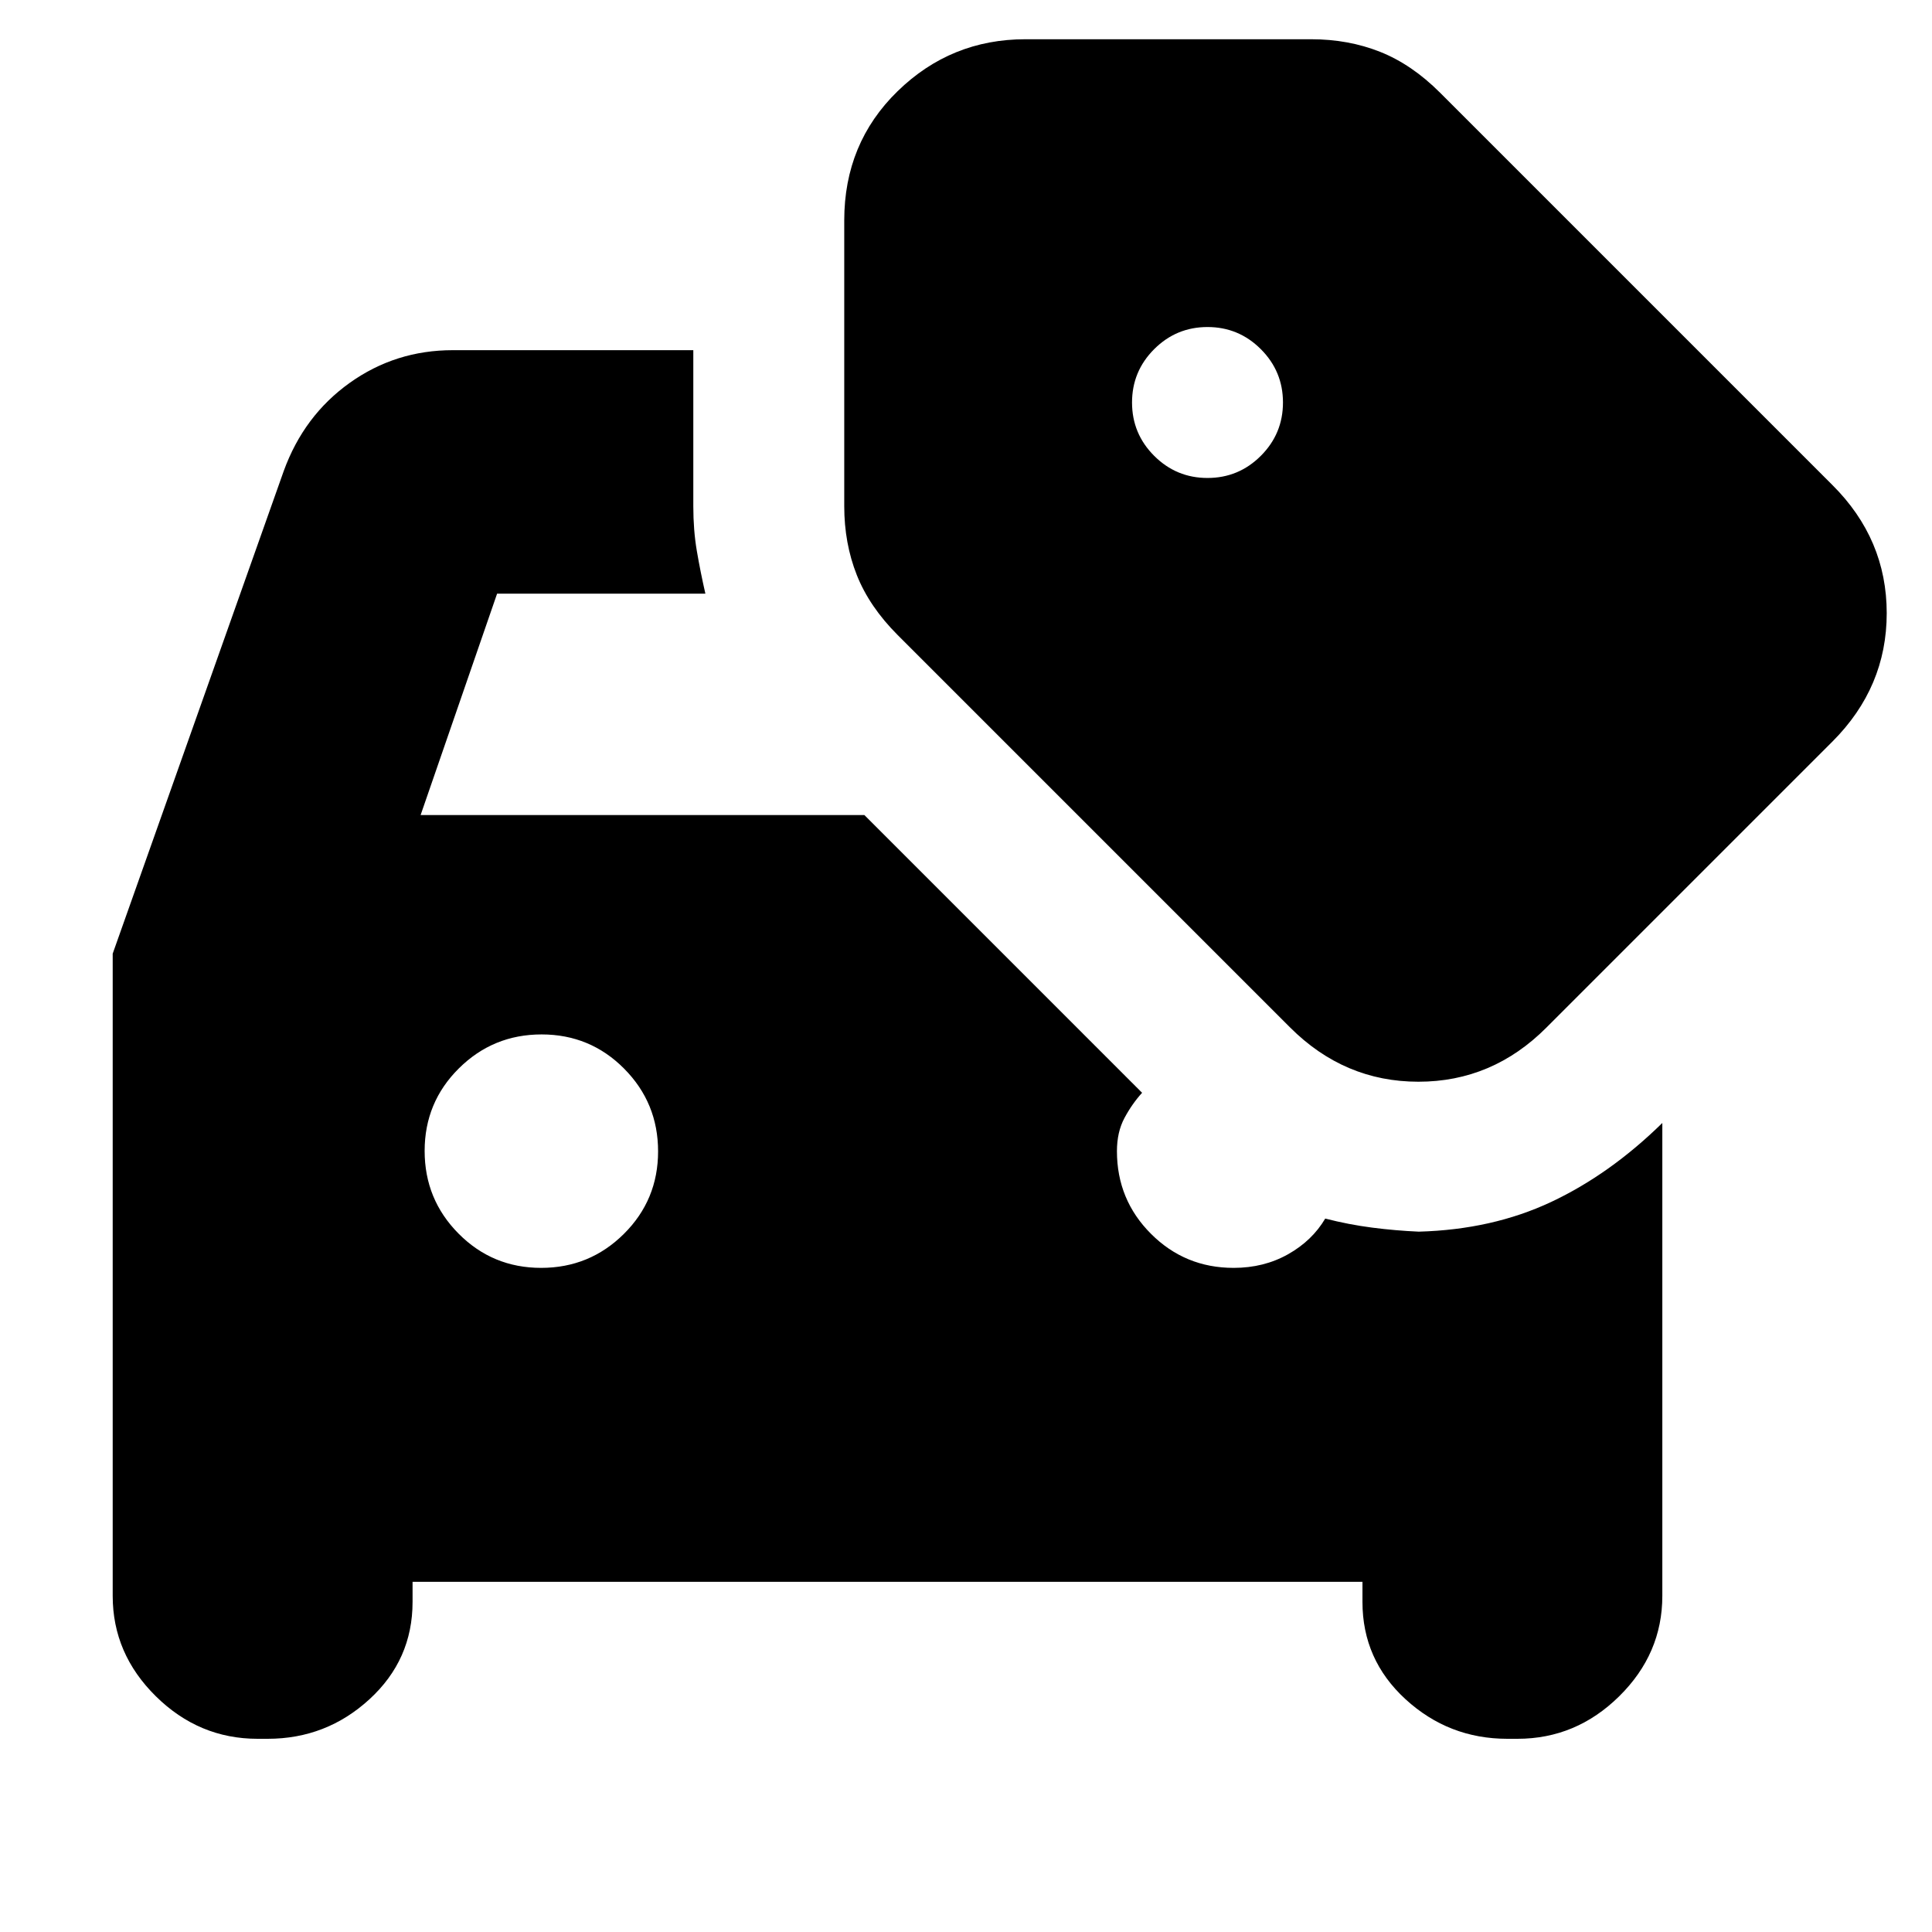 <svg xmlns="http://www.w3.org/2000/svg" height="24" viewBox="0 -960 960 960" width="24"><path d="M128-96q-29.15 0-50.57-21.14Q56-138.27 56-167v-319.14L141-726q10-27.5 32.76-43.75Q196.52-786 225-786h119.5v77.5q0 12 1.75 22.25T350.5-665H247l-38 110h220.5l138 138q-5 5.5-8.75 12.5T555-388q0 24.17 16.92 41.08Q588.83-330 613-330q15 0 27-6.75t18.5-17.75q11.66 3 23.33 4.5 11.67 1.5 23.17 2 36.5-1 65.75-14.75T826-402v235q0 28.73-21.42 49.86Q783.15-96 754-96h-5q-29.15 0-50.58-19.64Q677-135.27 677-164v-10H205v10q0 28.73-21.43 48.36Q162.15-96 133-96h-5Zm140.88-234Q293-330 310-346.88q17-16.88 17-41T310.12-429q-16.88-17-41-17T228-429.12q-17 16.88-17 41T227.88-347q16.88 17 41 17ZM641-449.5 446.08-644.42Q432-658.5 425.75-674.25 419.5-690 419.5-708.5v-142q0-38.33 26.5-64.17 26.5-25.83 63.5-25.83h142q18.5 0 34.25 6.25t29.83 20.33L910.5-719q27 26.87 27 63.69 0 36.81-27 63.81l-142 142q-26.87 27-63.69 27-36.81 0-63.81-27Zm-41-273q15.5 0 26.5-11t11-26.5q0-15.5-11-26.5t-26.5-11q-15.5 0-26.5 11t-11 26.5q0 15.5 11 26.5t26.5 11Z"/></svg>